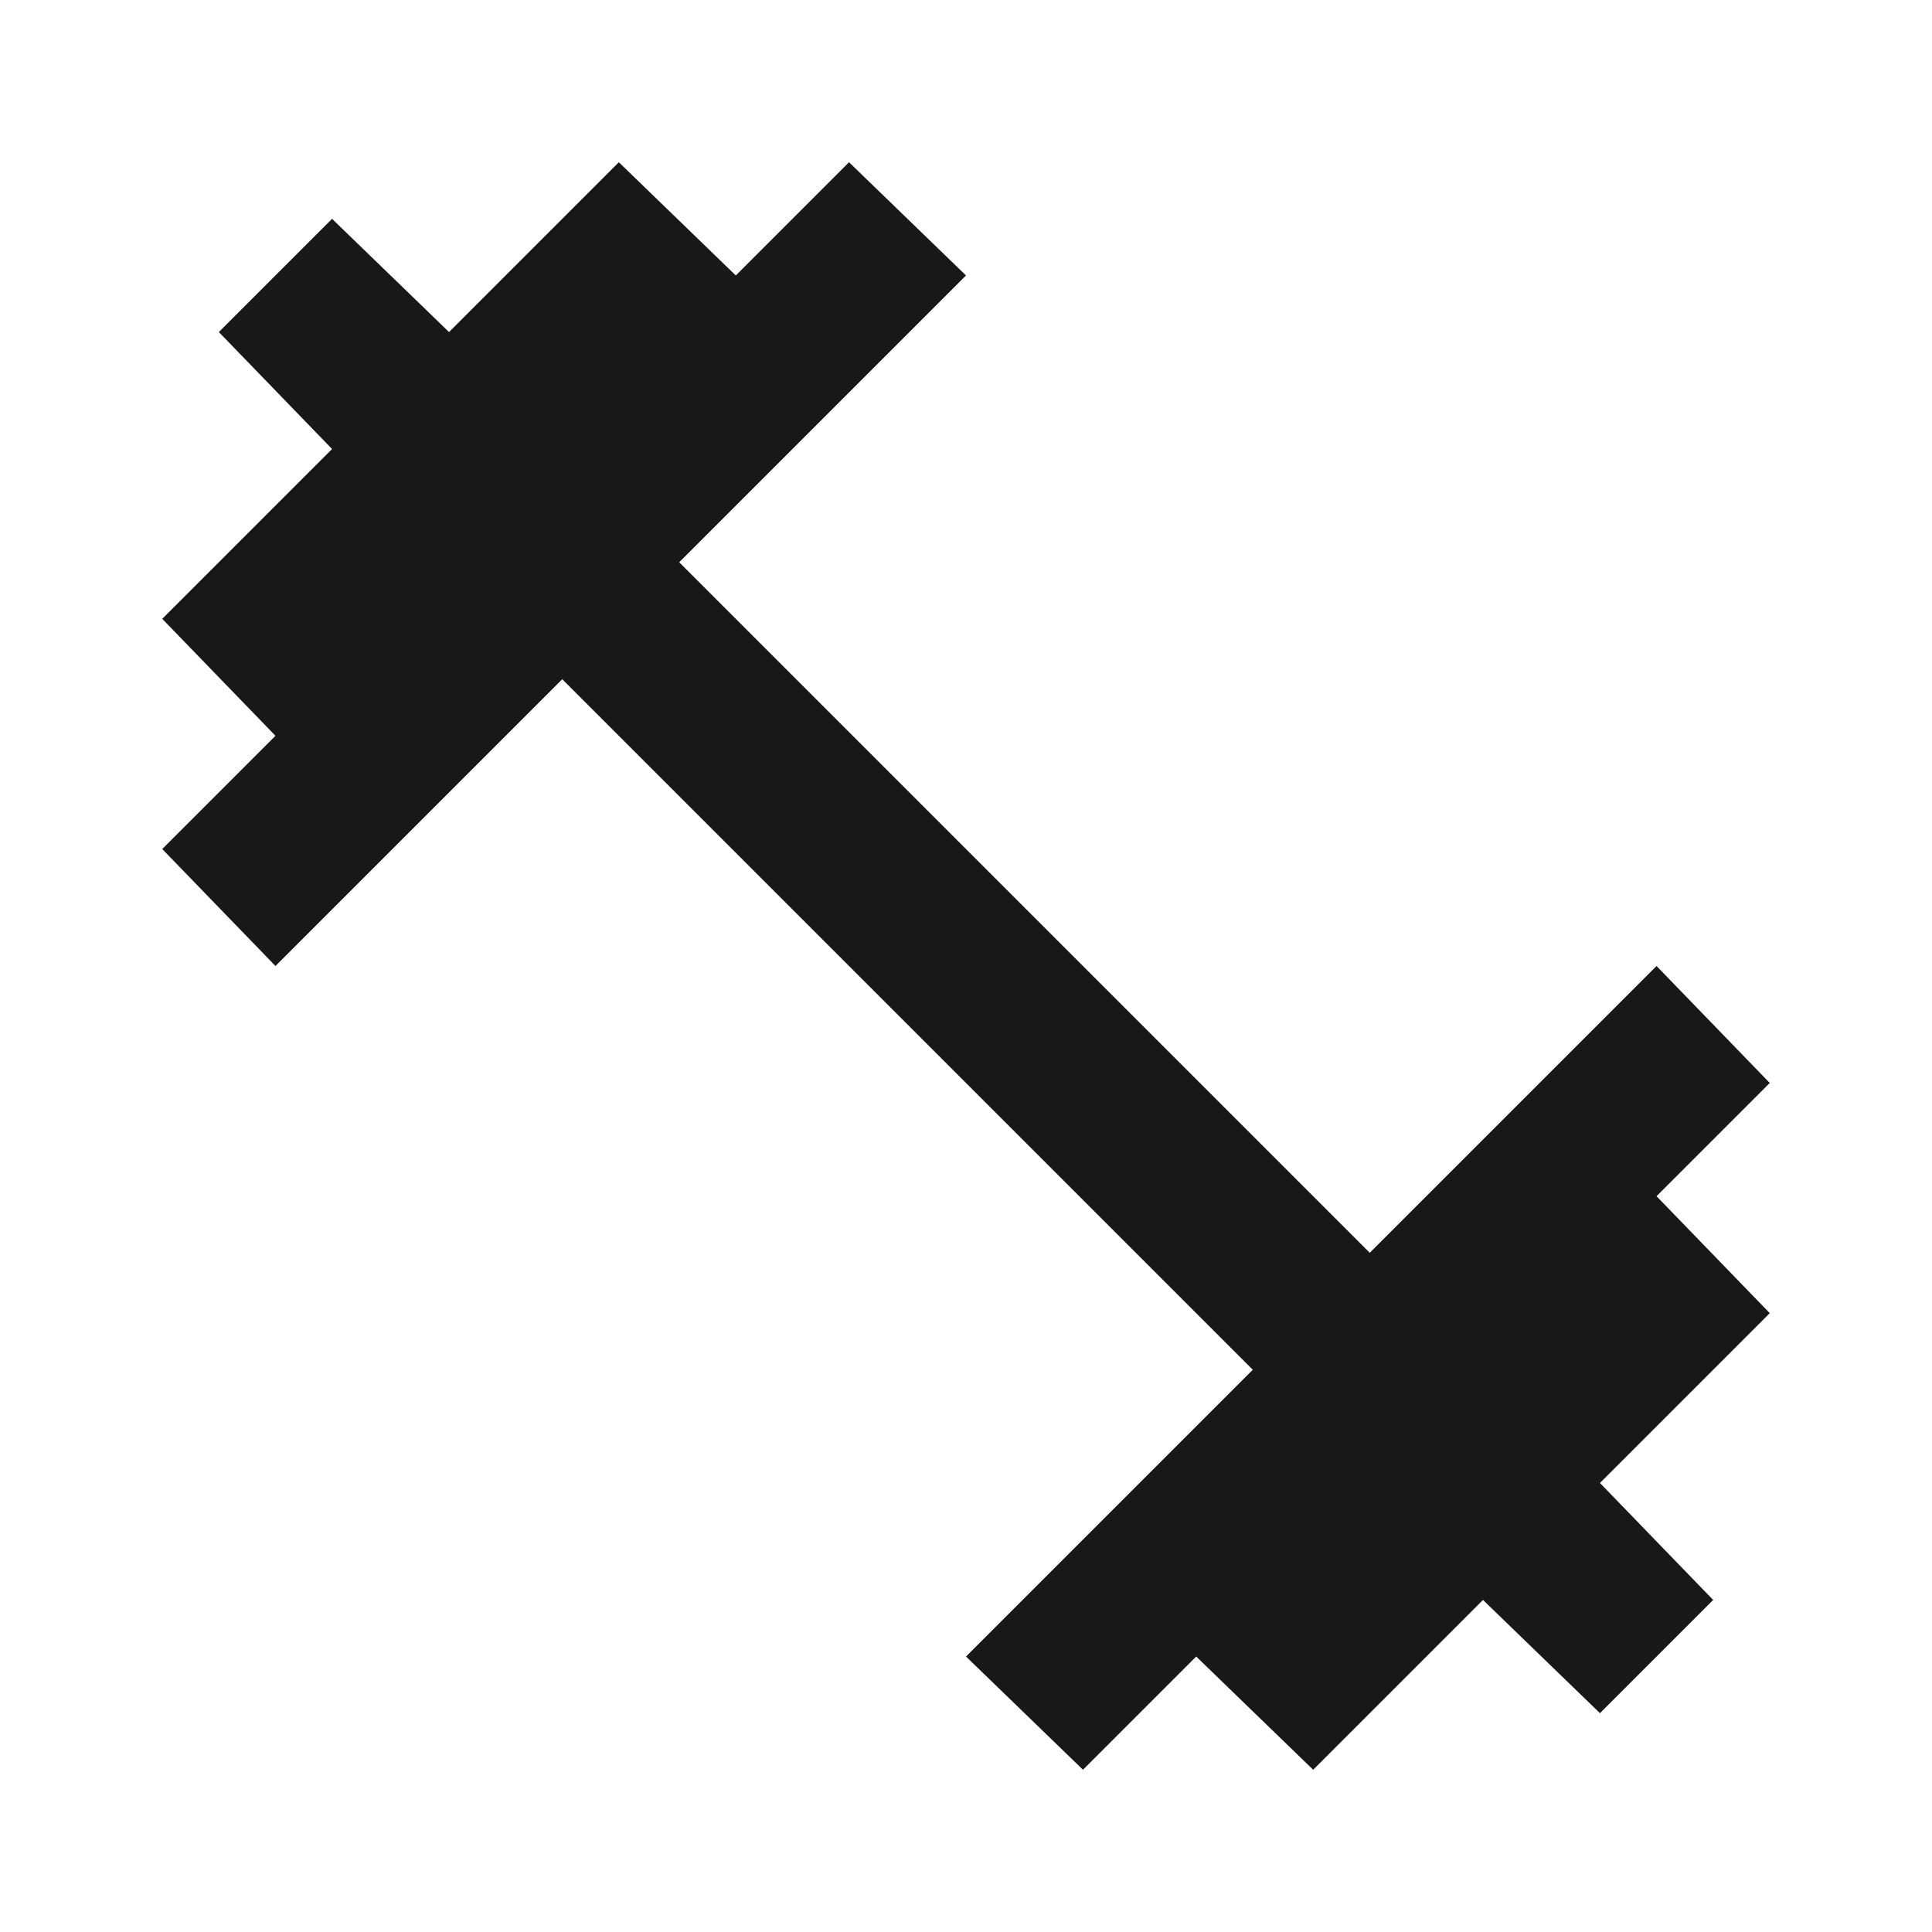 <?xml version="1.0" encoding="utf-8"?>
<!-- Generated by IcoMoon.io -->
<!DOCTYPE svg PUBLIC "-//W3C//DTD SVG 1.1//EN" "http://www.w3.org/Graphics/SVG/1.1/DTD/svg11.dtd">
<svg version="1.1" xmlns="http://www.w3.org/2000/svg" xmlns:xlink="http://www.w3.org/1999/xlink" width="48" height="48" viewBox="0 0 48 48">
<path fill="#181818" d="M41.156 29.719l2.813 2.906-4.219 4.219 2.813 2.906-2.813 2.813-2.906-2.813-4.219 4.219-2.906-2.813-2.813 2.813-2.906-2.813 7.125-7.125-17.156-17.156-7.125 7.125-2.813-2.906 2.813-2.813-2.813-2.906 4.219-4.219-2.813-2.906 2.813-2.813 2.906 2.813 4.219-4.219 2.906 2.813 2.813-2.813 2.906 2.813-7.125 7.125 17.156 17.156 7.125-7.125 2.813 2.906z"></path>
</svg>
